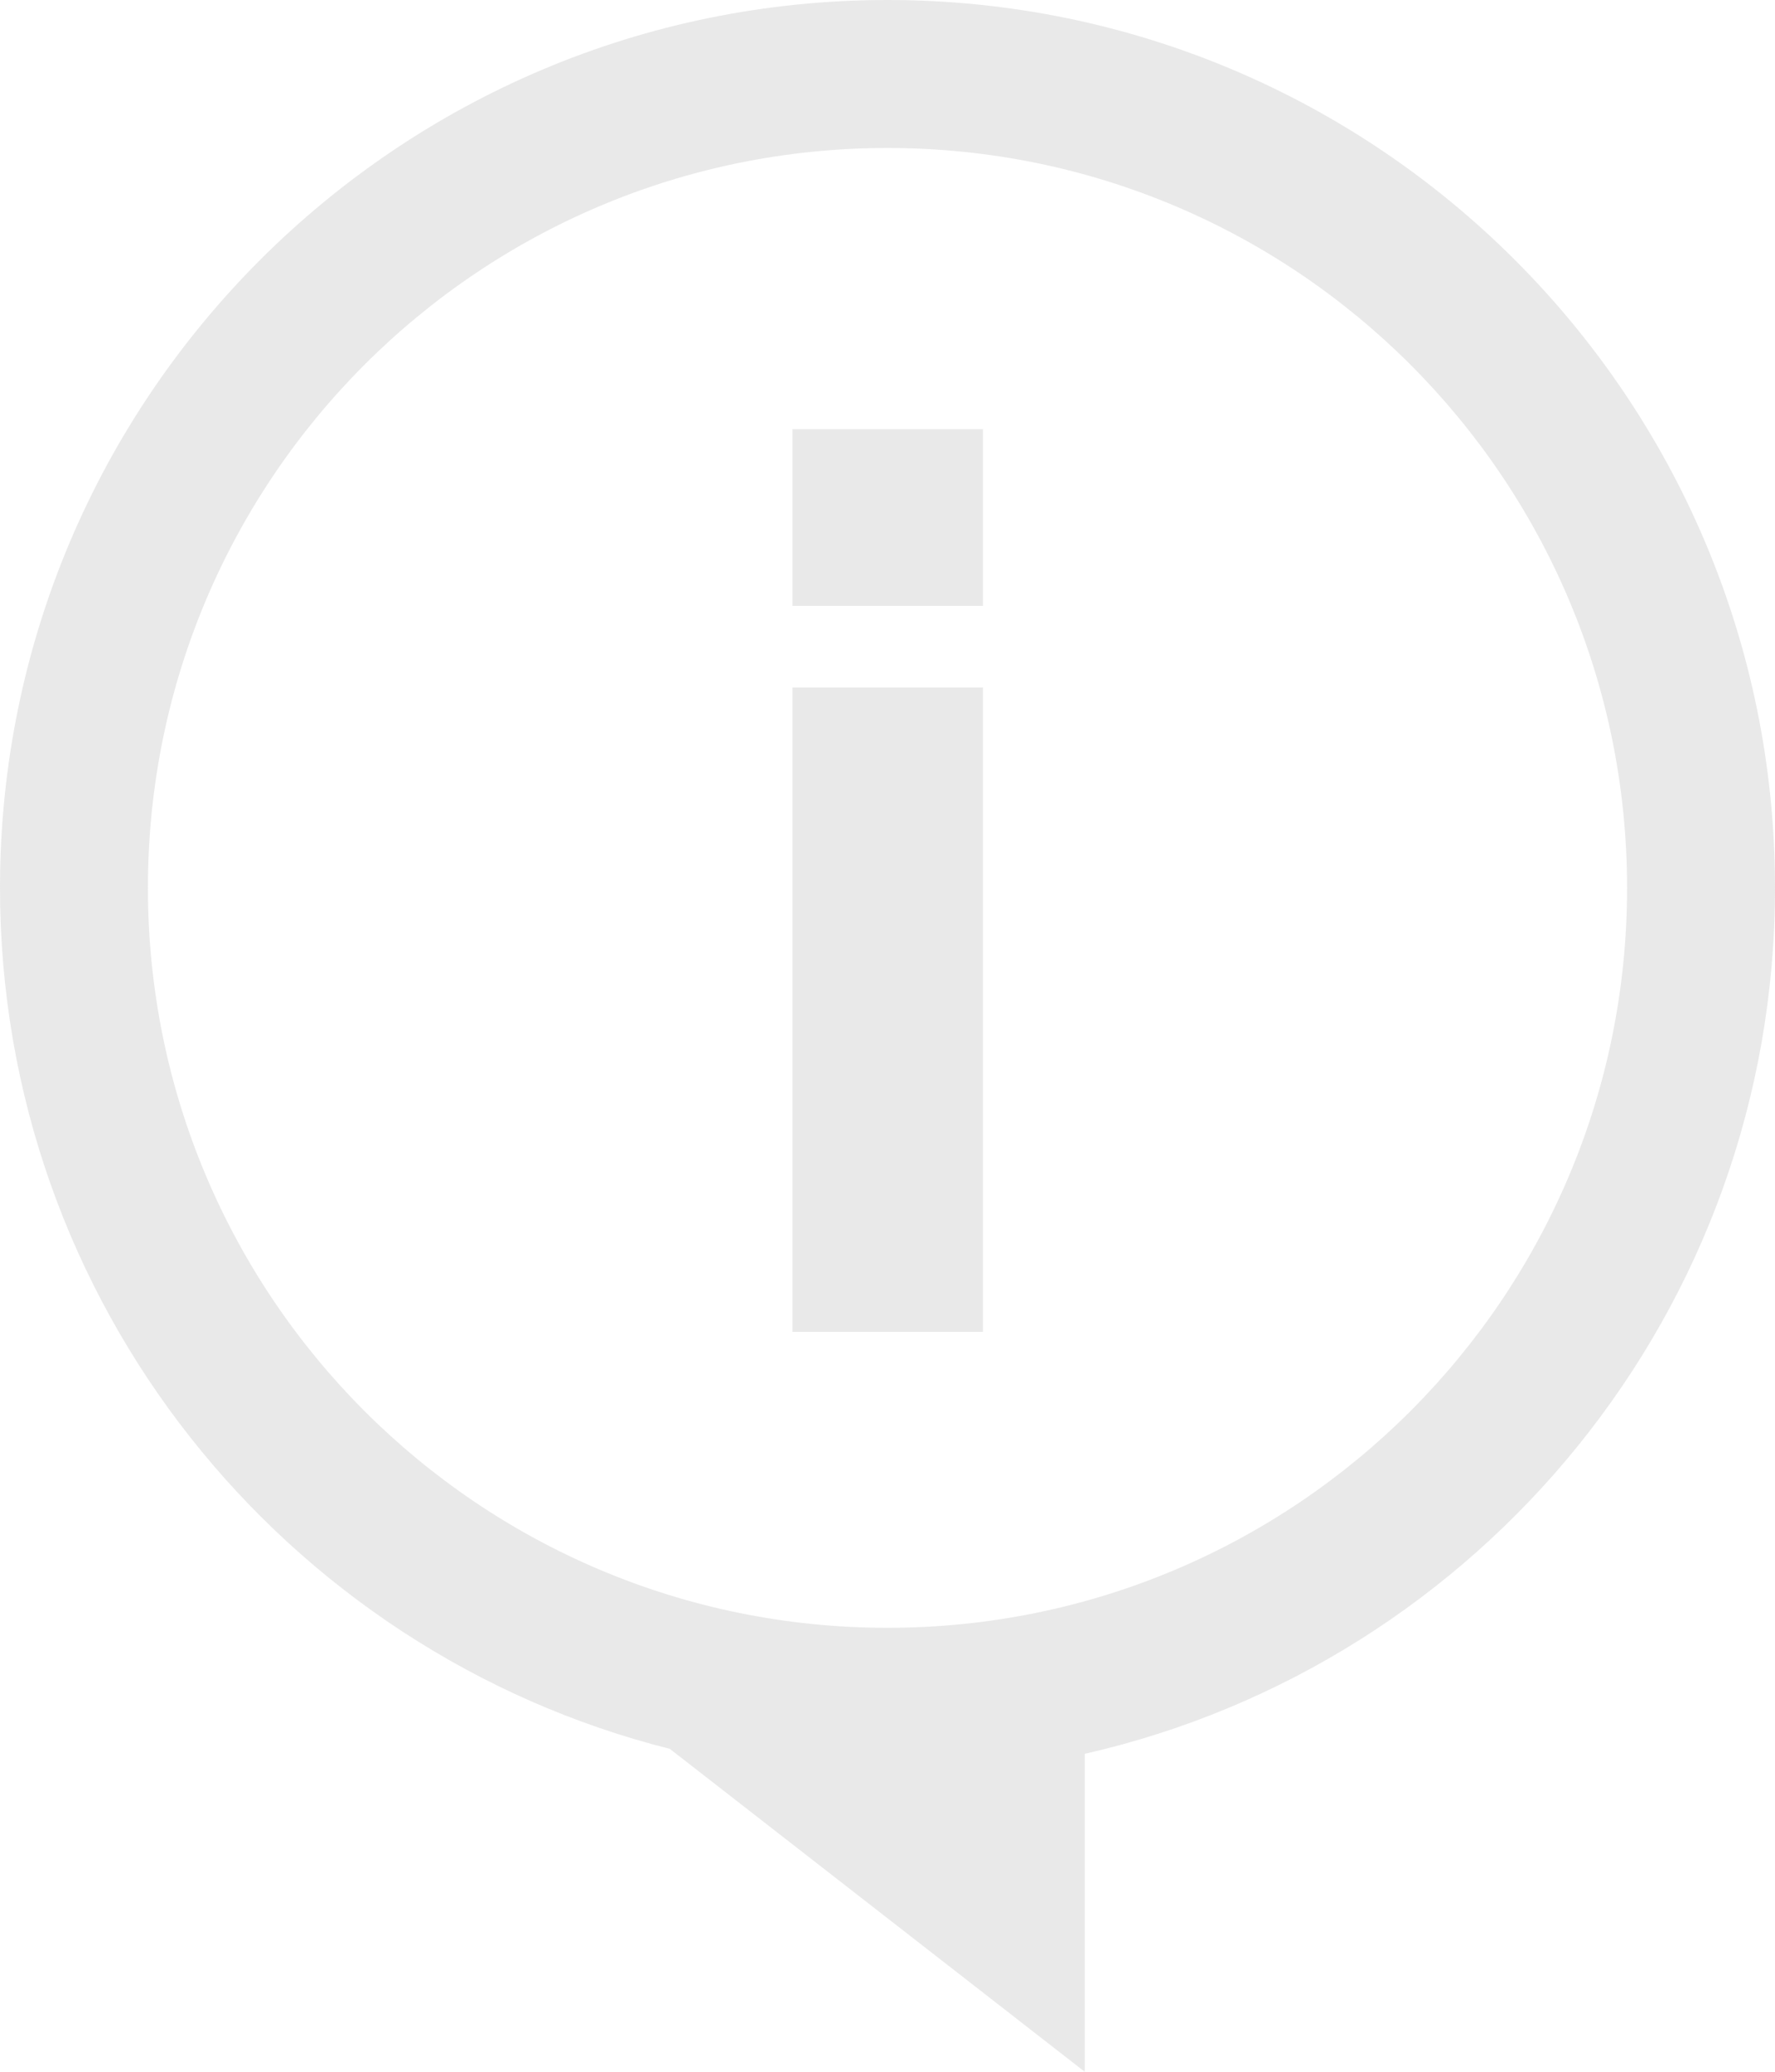 <svg width="24" height="28" viewBox="0 0 24 28" fill="none" xmlns="http://www.w3.org/2000/svg">
<path fill-rule="evenodd" clip-rule="evenodd" d="M12 22C17.523 22 22 17.523 22 12C22 6.477 17.523 2 12 2C6.477 2 2 6.477 2 12C2 17.523 6.477 22 12 22ZM14.667 23.703C20.011 22.49 24 17.711 24 12C24 5.373 18.627 0 12 0C5.373 0 0 5.373 0 12C0 17.612 3.852 22.324 9.057 23.636L14.667 28V23.703ZM13.291 9.291V18H10.715V9.291H13.291ZM13.291 5.8V8.189H10.715V5.8H13.291Z" fill="#E3E3E3" fill-opacity="0.8"/>
</svg>
